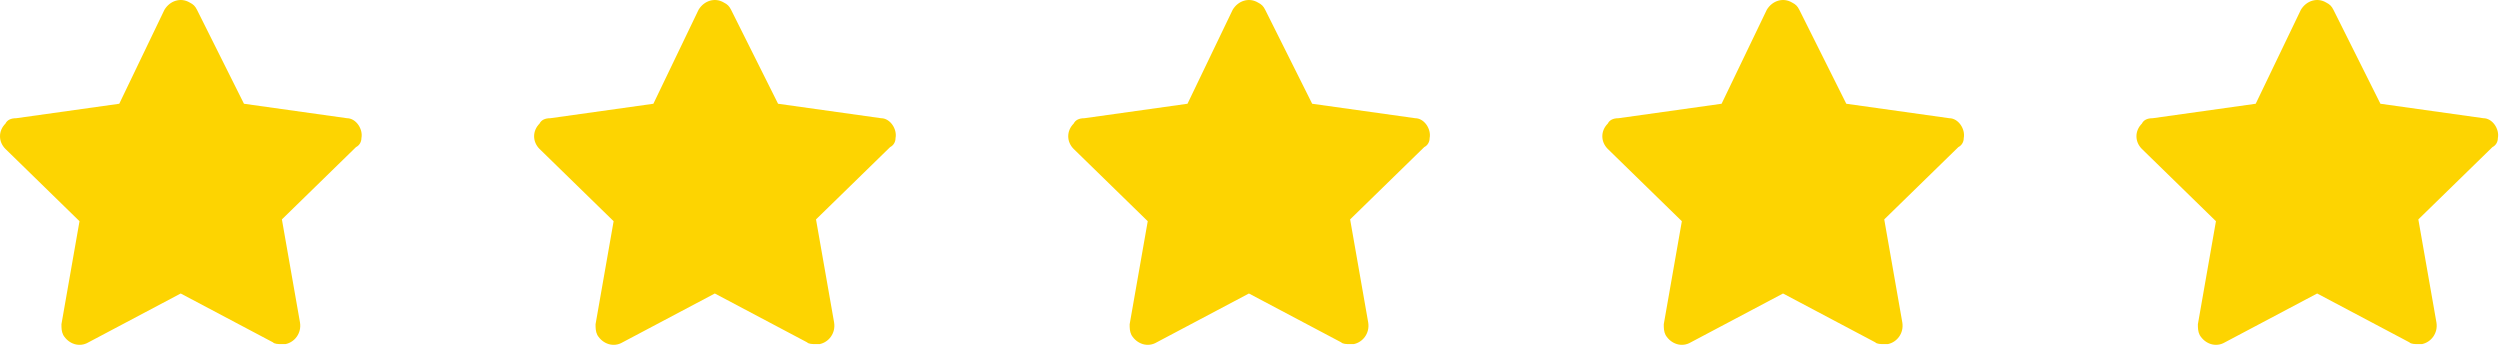 <?xml version="1.0" encoding="UTF-8"?>
<svg width="116px" height="16px" viewBox="0 0 116 16" version="1.1" xmlns="http://www.w3.org/2000/svg" xmlns:xlink="http://www.w3.org/1999/xlink">
    <title>Rating</title>
    <g id="Page-1" stroke="none" stroke-width="1" fill="none" fill-rule="evenodd">
        <g id="Rating" transform="translate(-0, 0)" fill="#FDD401" fill-rule="nonzero">
            <path d="M16.77,6.407 C16.854,5.988 16.518,5.485 16.099,5.485 L11.32,4.814 L9.14,0.454 C9.056,0.286 8.972,0.202 8.804,0.118 C8.385,-0.133 7.882,0.034 7.63,0.454 L5.534,4.814 L0.755,5.485 C0.503,5.485 0.335,5.568 0.252,5.736 C-0.084,6.071 -0.084,6.575 0.252,6.91 L3.689,10.264 L2.851,15.043 C2.851,15.211 2.851,15.379 2.935,15.546 C3.186,15.966 3.689,16.133 4.109,15.882 L8.385,13.618 L12.661,15.882 C12.745,15.966 12.913,15.966 13.08,15.966 L13.08,15.966 C13.164,15.966 13.164,15.966 13.248,15.966 C13.667,15.882 14.003,15.463 13.919,14.959 L13.08,10.18 L16.518,6.826 C16.686,6.742 16.77,6.575 16.77,6.407 Z" id="Path"></path>
            <path d="M41.553,6.407 C41.636,5.988 41.301,5.485 40.882,5.485 L36.102,4.814 L33.922,0.454 C33.838,0.286 33.755,0.202 33.587,0.118 C33.168,-0.133 32.665,0.034 32.413,0.454 L30.317,4.814 L25.537,5.485 C25.286,5.485 25.118,5.568 25.034,5.736 C24.699,6.071 24.699,6.575 25.034,6.91 L28.472,10.264 L27.634,15.043 C27.634,15.211 27.634,15.379 27.717,15.546 C27.969,15.966 28.472,16.133 28.891,15.882 L33.168,13.618 L37.444,15.882 C37.528,15.966 37.696,15.966 37.863,15.966 L37.863,15.966 C37.947,15.966 37.947,15.966 38.031,15.966 C38.45,15.882 38.786,15.463 38.702,14.959 L37.863,10.18 L41.301,6.826 C41.469,6.742 41.553,6.575 41.553,6.407 Z" id="Path-Copy-3"></path>
            <path d="M66.335,6.407 C66.419,5.988 66.084,5.485 65.665,5.485 L60.885,4.814 L58.705,0.454 C58.621,0.286 58.537,0.202 58.37,0.118 C57.95,-0.133 57.447,0.034 57.196,0.454 L55.1,4.814 L50.32,5.485 C50.069,5.485 49.901,5.568 49.817,5.736 C49.482,6.071 49.482,6.575 49.817,6.91 L53.255,10.264 L52.416,15.043 C52.416,15.211 52.416,15.379 52.5,15.546 C52.752,15.966 53.255,16.133 53.674,15.882 L57.95,13.618 L62.227,15.882 C62.311,15.966 62.478,15.966 62.646,15.966 L62.646,15.966 C62.73,15.966 62.73,15.966 62.814,15.966 C63.233,15.882 63.568,15.463 63.484,14.959 L62.646,10.18 L66.084,6.826 C66.251,6.742 66.335,6.575 66.335,6.407 Z" id="Path-Copy-4"></path>
            <path d="M91.118,6.407 C91.202,5.988 90.867,5.485 90.447,5.485 L85.668,4.814 L83.488,0.454 C83.404,0.286 83.32,0.202 83.152,0.118 C82.733,-0.133 82.23,0.034 81.979,0.454 L79.882,4.814 L75.103,5.485 C74.851,5.485 74.684,5.568 74.6,5.736 C74.264,6.071 74.264,6.575 74.6,6.91 L78.038,10.264 L77.199,15.043 C77.199,15.211 77.199,15.379 77.283,15.546 C77.535,15.966 78.038,16.133 78.457,15.882 L82.733,13.618 L87.009,15.882 C87.093,15.966 87.261,15.966 87.429,15.966 L87.429,15.966 C87.513,15.966 87.513,15.966 87.596,15.966 C88.016,15.882 88.351,15.463 88.267,14.959 L87.429,10.18 L90.867,6.826 C91.034,6.742 91.118,6.575 91.118,6.407 Z" id="Path-Copy-5"></path>
            <path d="M115.901,6.407 C115.985,5.988 115.649,5.485 115.23,5.485 L110.451,4.814 L108.271,0.454 C108.187,0.286 108.103,0.202 107.935,0.118 C107.516,-0.133 107.013,0.034 106.761,0.454 L104.665,4.814 L99.886,5.485 C99.634,5.485 99.466,5.568 99.383,5.736 C99.047,6.071 99.047,6.575 99.383,6.91 L102.82,10.264 L101.982,15.043 C101.982,15.211 101.982,15.379 102.066,15.546 C102.317,15.966 102.82,16.133 103.24,15.882 L107.516,13.618 L111.792,15.882 C111.876,15.966 112.044,15.966 112.211,15.966 L112.211,15.966 C112.295,15.966 112.295,15.966 112.379,15.966 C112.798,15.882 113.134,15.463 113.05,14.959 L112.211,10.18 L115.649,6.826 C115.817,6.742 115.901,6.575 115.901,6.407 Z" id="Path-Copy-6"></path>
        </g>
    </g>
</svg>